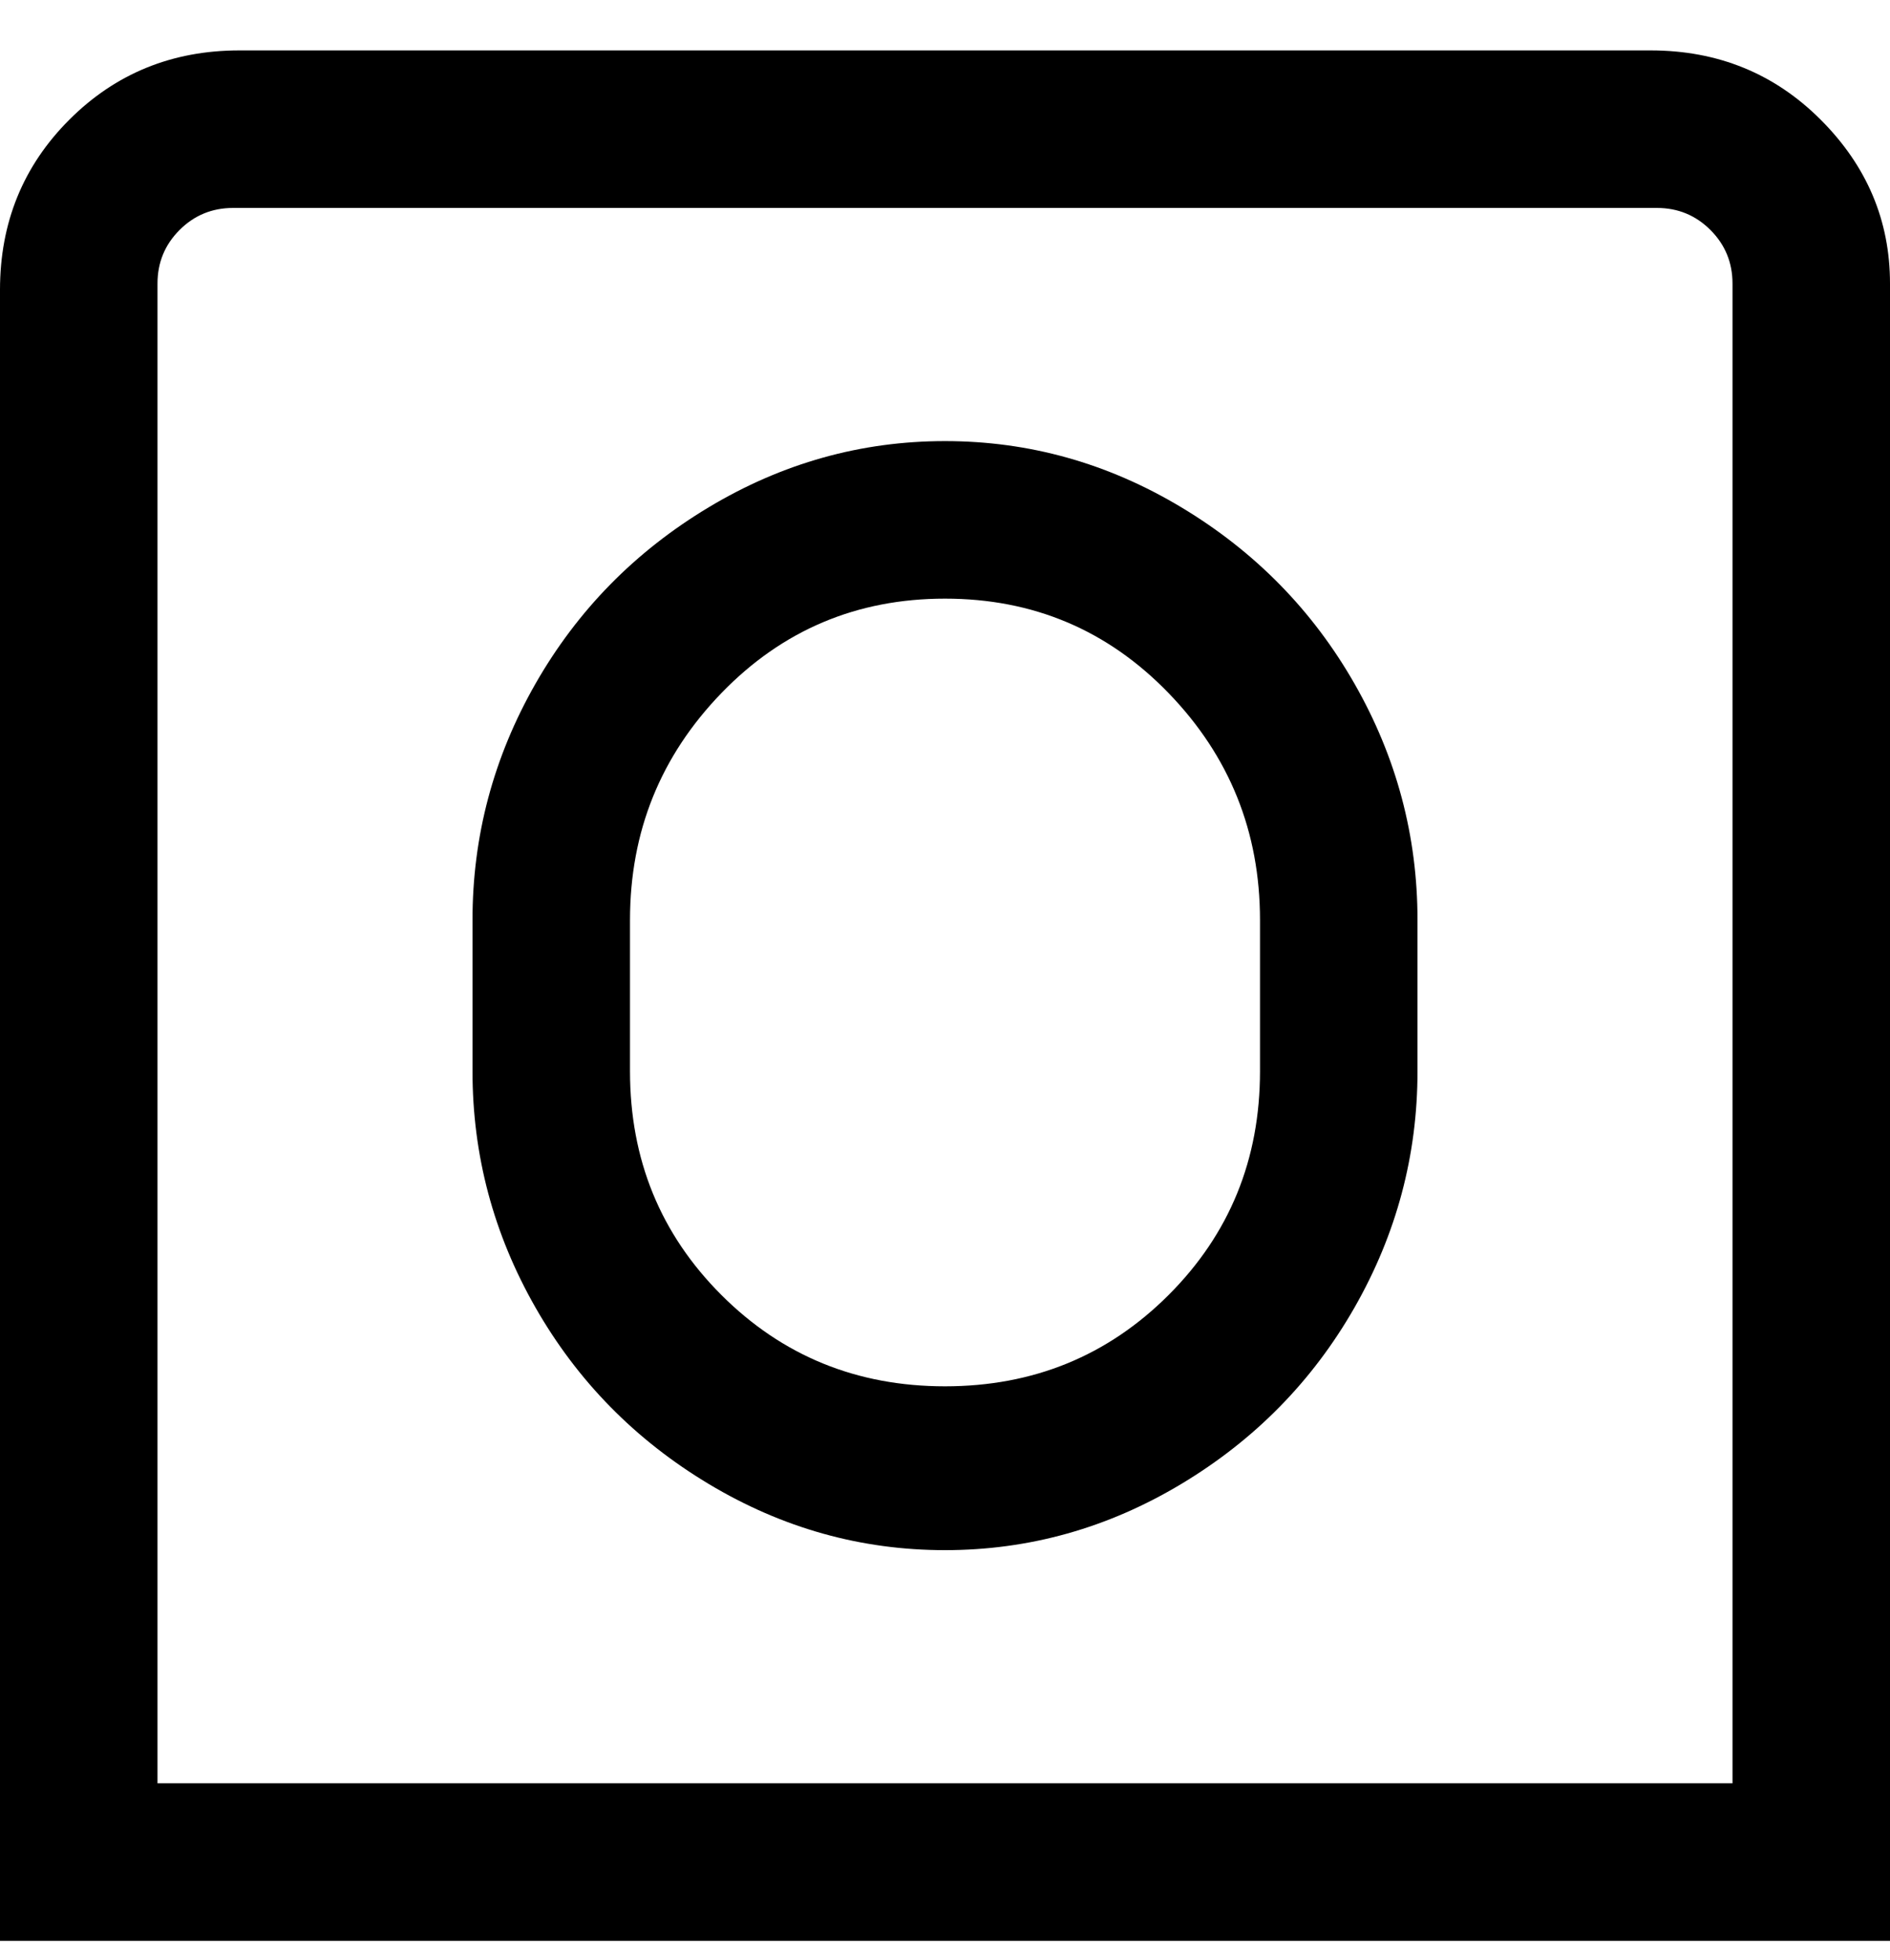 <svg viewBox="0 0 300 311" xmlns="http://www.w3.org/2000/svg"><path d="M263 8H38Q22 8 11 19T0 46v262h300V45q0-15-11-26T262 8h1zm12 275H25V45q0-5 3.5-8.5T37 33h226q5 0 8.5 3.5T275 45v238zM150 70q-20 0-37.5 10.5t-27.5 28Q75 126 75 146v24q0 20 10 37.5t27.5 28Q130 246 150 246t37.5-10.5q17.5-10.5 27.5-28t10-37.5v-24q0-20-10-37.5t-27.5-28Q170 70 150 70zm50 100q0 21-14.5 35.5T150 220q-21 0-35.5-14.5T100 170v-24q0-21 14.5-36T150 95q21 0 35.5 15t14.5 36v24z"/></svg>